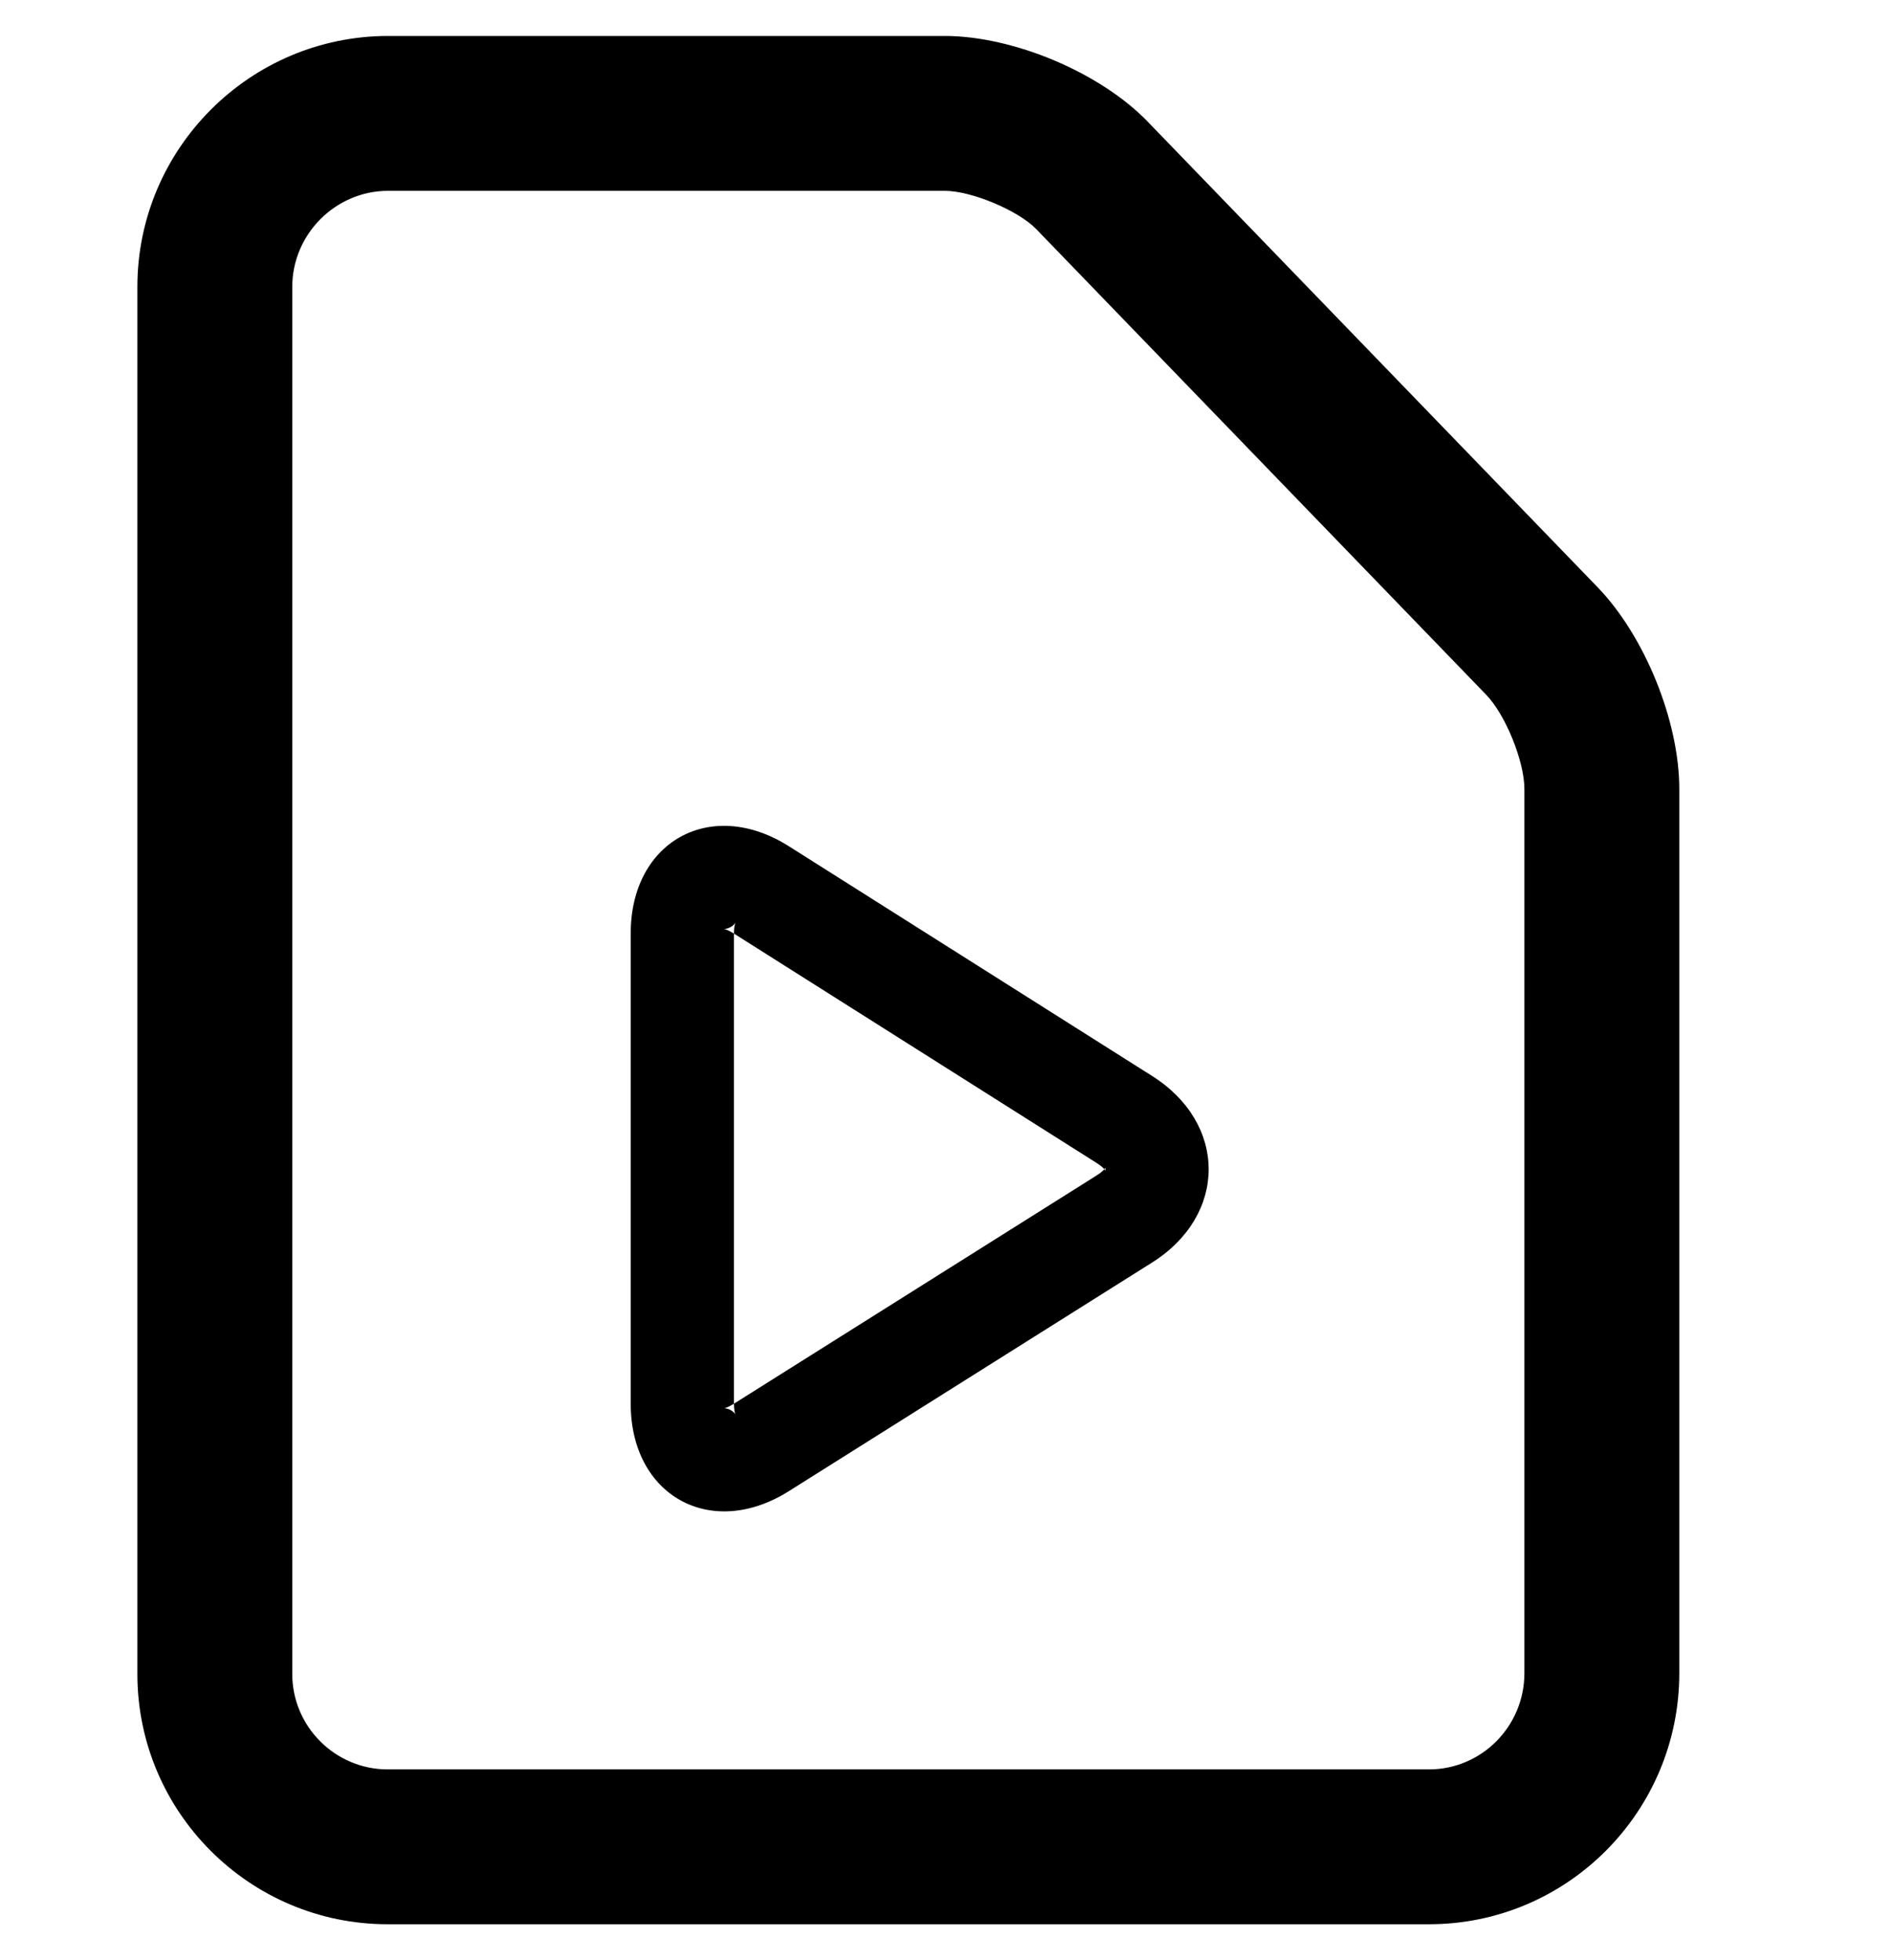 <?xml version="1.0" encoding="UTF-8" standalone="no"?>
<svg width="28px" height="29px" viewBox="0 0 28 29" version="1.1" xmlns="http://www.w3.org/2000/svg" xmlns:xlink="http://www.w3.org/1999/xlink" xmlns:sketch="http://www.bohemiancoding.com/sketch/ns">
    <!-- Generator: Sketch 3.3.3 (12081) - http://www.bohemiancoding.com/sketch -->
    <title>doc_video</title>
    <desc>Created with Sketch.</desc>
    <defs></defs>
    <g id="Page-1" stroke="none" stroke-width="1" fill="none" fill-rule="evenodd" sketch:type="MSPage">
        <g id="doc_video" sketch:type="MSArtboardGroup" transform="translate(0, 0.5)" fill="#000000">
            <g id="doc_video-copy-3" sketch:type="MSLayerGroup" transform="translate(2, 0)">
                <g id="Group-Copy-19" sketch:type="MSShapeGroup">
                    <path d="M2.323,7.718 L2.323,3.744 C2.323,2.963 2.965,2.323 3.741,2.323 L11.972,2.323 C12.371,2.323 13.061,2.614 13.328,2.89 L19.984,9.78 C20.269,10.075 20.548,10.764 20.548,11.173 L20.548,24.253 C20.548,25.04 19.914,25.677 19.137,25.677 L3.734,25.677 C2.957,25.677 2.323,25.042 2.323,24.266 L2.323,21.183 L2.323,7.718 L2.323,7.718 Z M0.032,7.718 L0.032,21.183 L0.032,24.266 C0.032,26.306 1.691,27.968 3.734,27.968 L19.137,27.968 C21.181,27.968 22.839,26.303 22.839,24.253 L22.839,11.173 C22.839,10.169 22.328,8.91 21.631,8.188 L14.975,1.299 C14.276,0.575 12.992,0.032 11.972,0.032 L3.741,0.032 C1.7,0.032 0.032,1.697 0.032,3.744 L0.032,7.718 L0.032,7.718 Z" id="Shape"></path>
                    <path d="M7.329,20.266 C7.329,21.629 8.516,22.287 9.669,21.56 L15.035,18.182 C16.159,17.478 16.159,16.118 15.033,15.413 L9.669,12.02 C8.514,11.289 7.329,11.948 7.329,13.309 L7.329,20.266 L7.329,20.266 Z M8.856,20.266 L8.856,13.309 C8.856,13.228 8.867,13.174 8.878,13.15 C8.876,13.153 8.871,13.161 8.862,13.171 C8.848,13.188 8.828,13.204 8.805,13.216 C8.782,13.229 8.758,13.238 8.735,13.241 C8.721,13.244 8.711,13.244 8.707,13.243 C8.733,13.247 8.783,13.266 8.853,13.31 L14.22,16.705 C14.29,16.749 14.331,16.789 14.35,16.818 C14.353,16.823 14.354,16.824 14.353,16.823 C14.351,16.816 14.35,16.807 14.35,16.798 C14.35,16.788 14.351,16.78 14.353,16.773 C14.354,16.772 14.353,16.773 14.35,16.777 C14.331,16.807 14.29,16.846 14.222,16.889 L8.854,20.268 C8.785,20.311 8.735,20.331 8.71,20.334 C8.714,20.333 8.724,20.333 8.737,20.336 C8.759,20.34 8.783,20.348 8.806,20.36 C8.829,20.373 8.848,20.389 8.863,20.405 C8.872,20.415 8.877,20.423 8.878,20.426 C8.867,20.402 8.856,20.348 8.856,20.266 L8.856,20.266 L8.856,20.266 Z" id="Shape"></path>
                </g>
            </g>
        </g>
    </g>
</svg>